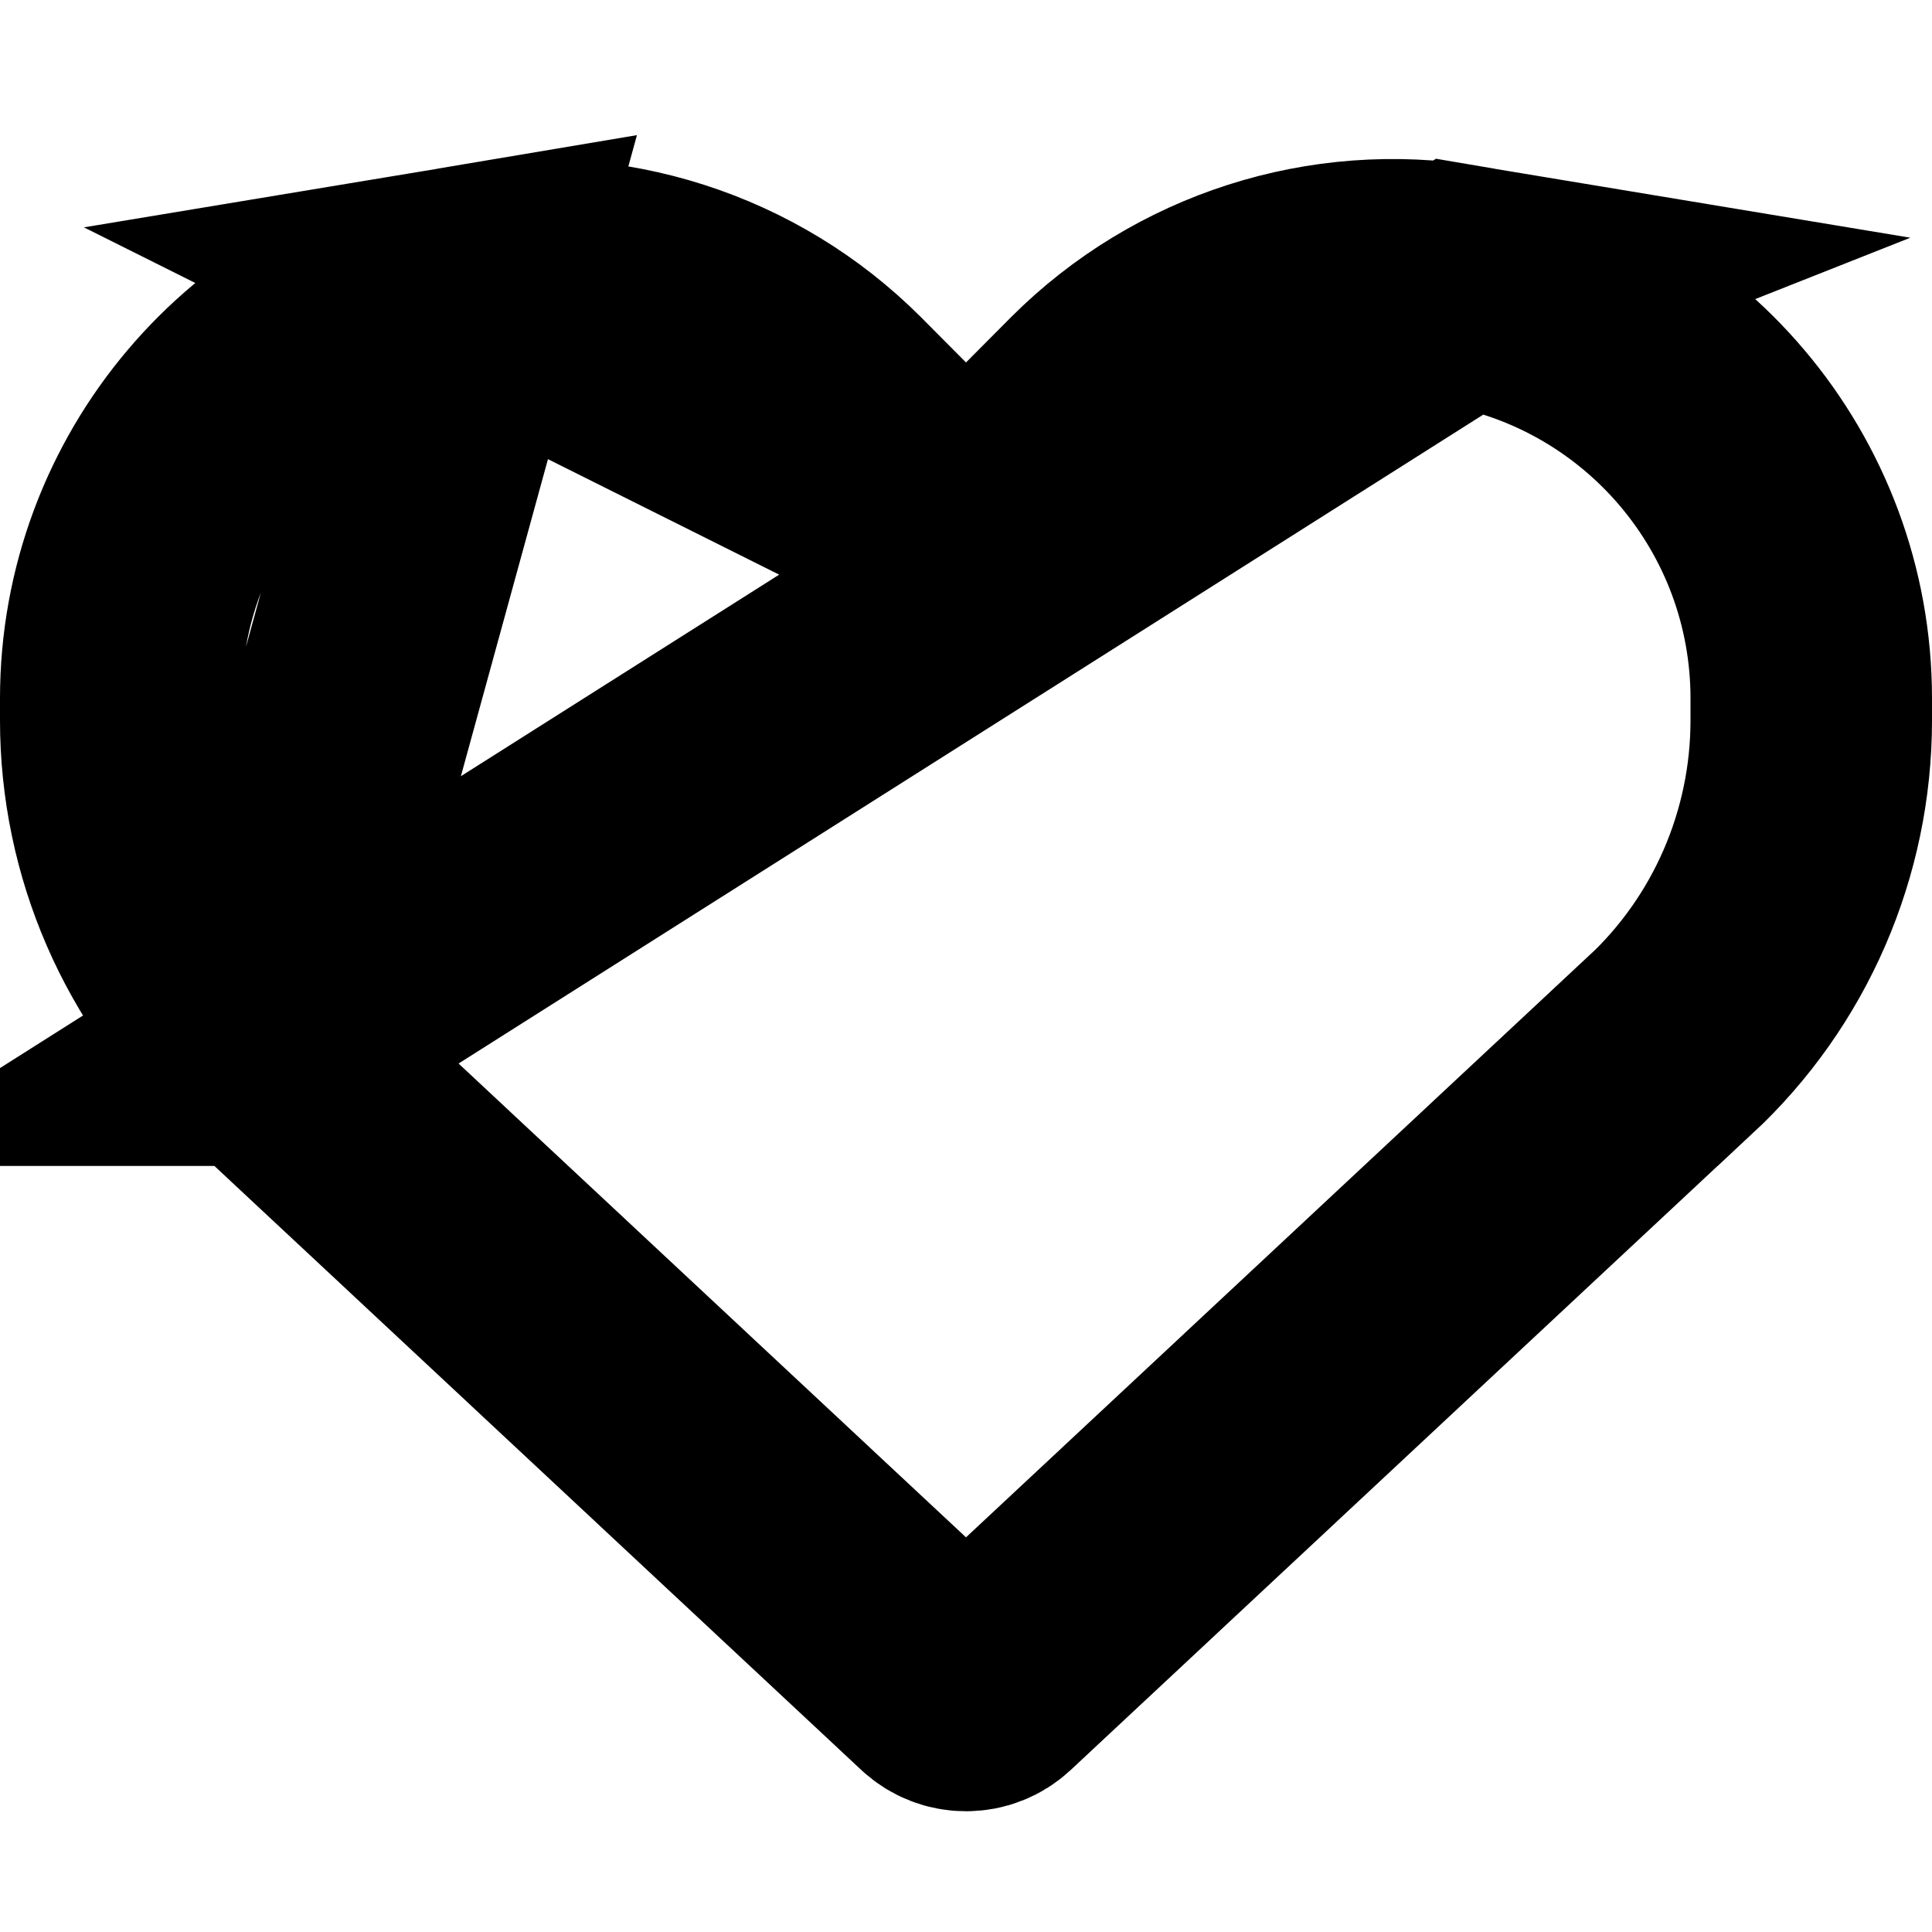 <svg width="8" height="8" viewBox="0 0 8 8" fill="none" xmlns="http://www.w3.org/2000/svg">
<g clip-path="url(#clip0_16_1207)">
<path d="M1.084 4.328L1.085 4.328L3.908 6.964C3.908 6.964 3.908 6.964 3.908 6.964C3.933 6.987 3.965 7 4 7C4.035 7 4.067 6.987 4.092 6.964L6.915 4.328L6.916 4.328C7.289 3.981 7.5 3.493 7.5 2.983V2.892C7.5 2.045 6.888 1.322 6.052 1.182L1.084 4.328ZM1.084 4.328C0.711 3.981 0.5 3.493 0.5 2.983V2.892C0.5 2.045 1.112 1.322 1.948 1.182L1.084 4.328ZM4 2.207L3.646 1.854L3.459 1.666C3.064 1.271 2.501 1.09 1.948 1.182L4 2.207ZM4 2.207L4.354 1.854M4 2.207L4.354 1.854M4.354 1.854L4.541 1.666C4.936 1.271 5.499 1.09 6.052 1.182L4.354 1.854Z" stroke="black"/>
</g>
<defs>
<clipPath id="clip0_16_1207">
<rect width="8" height="8" fill="white"/>
</clipPath>
</defs>
</svg>
